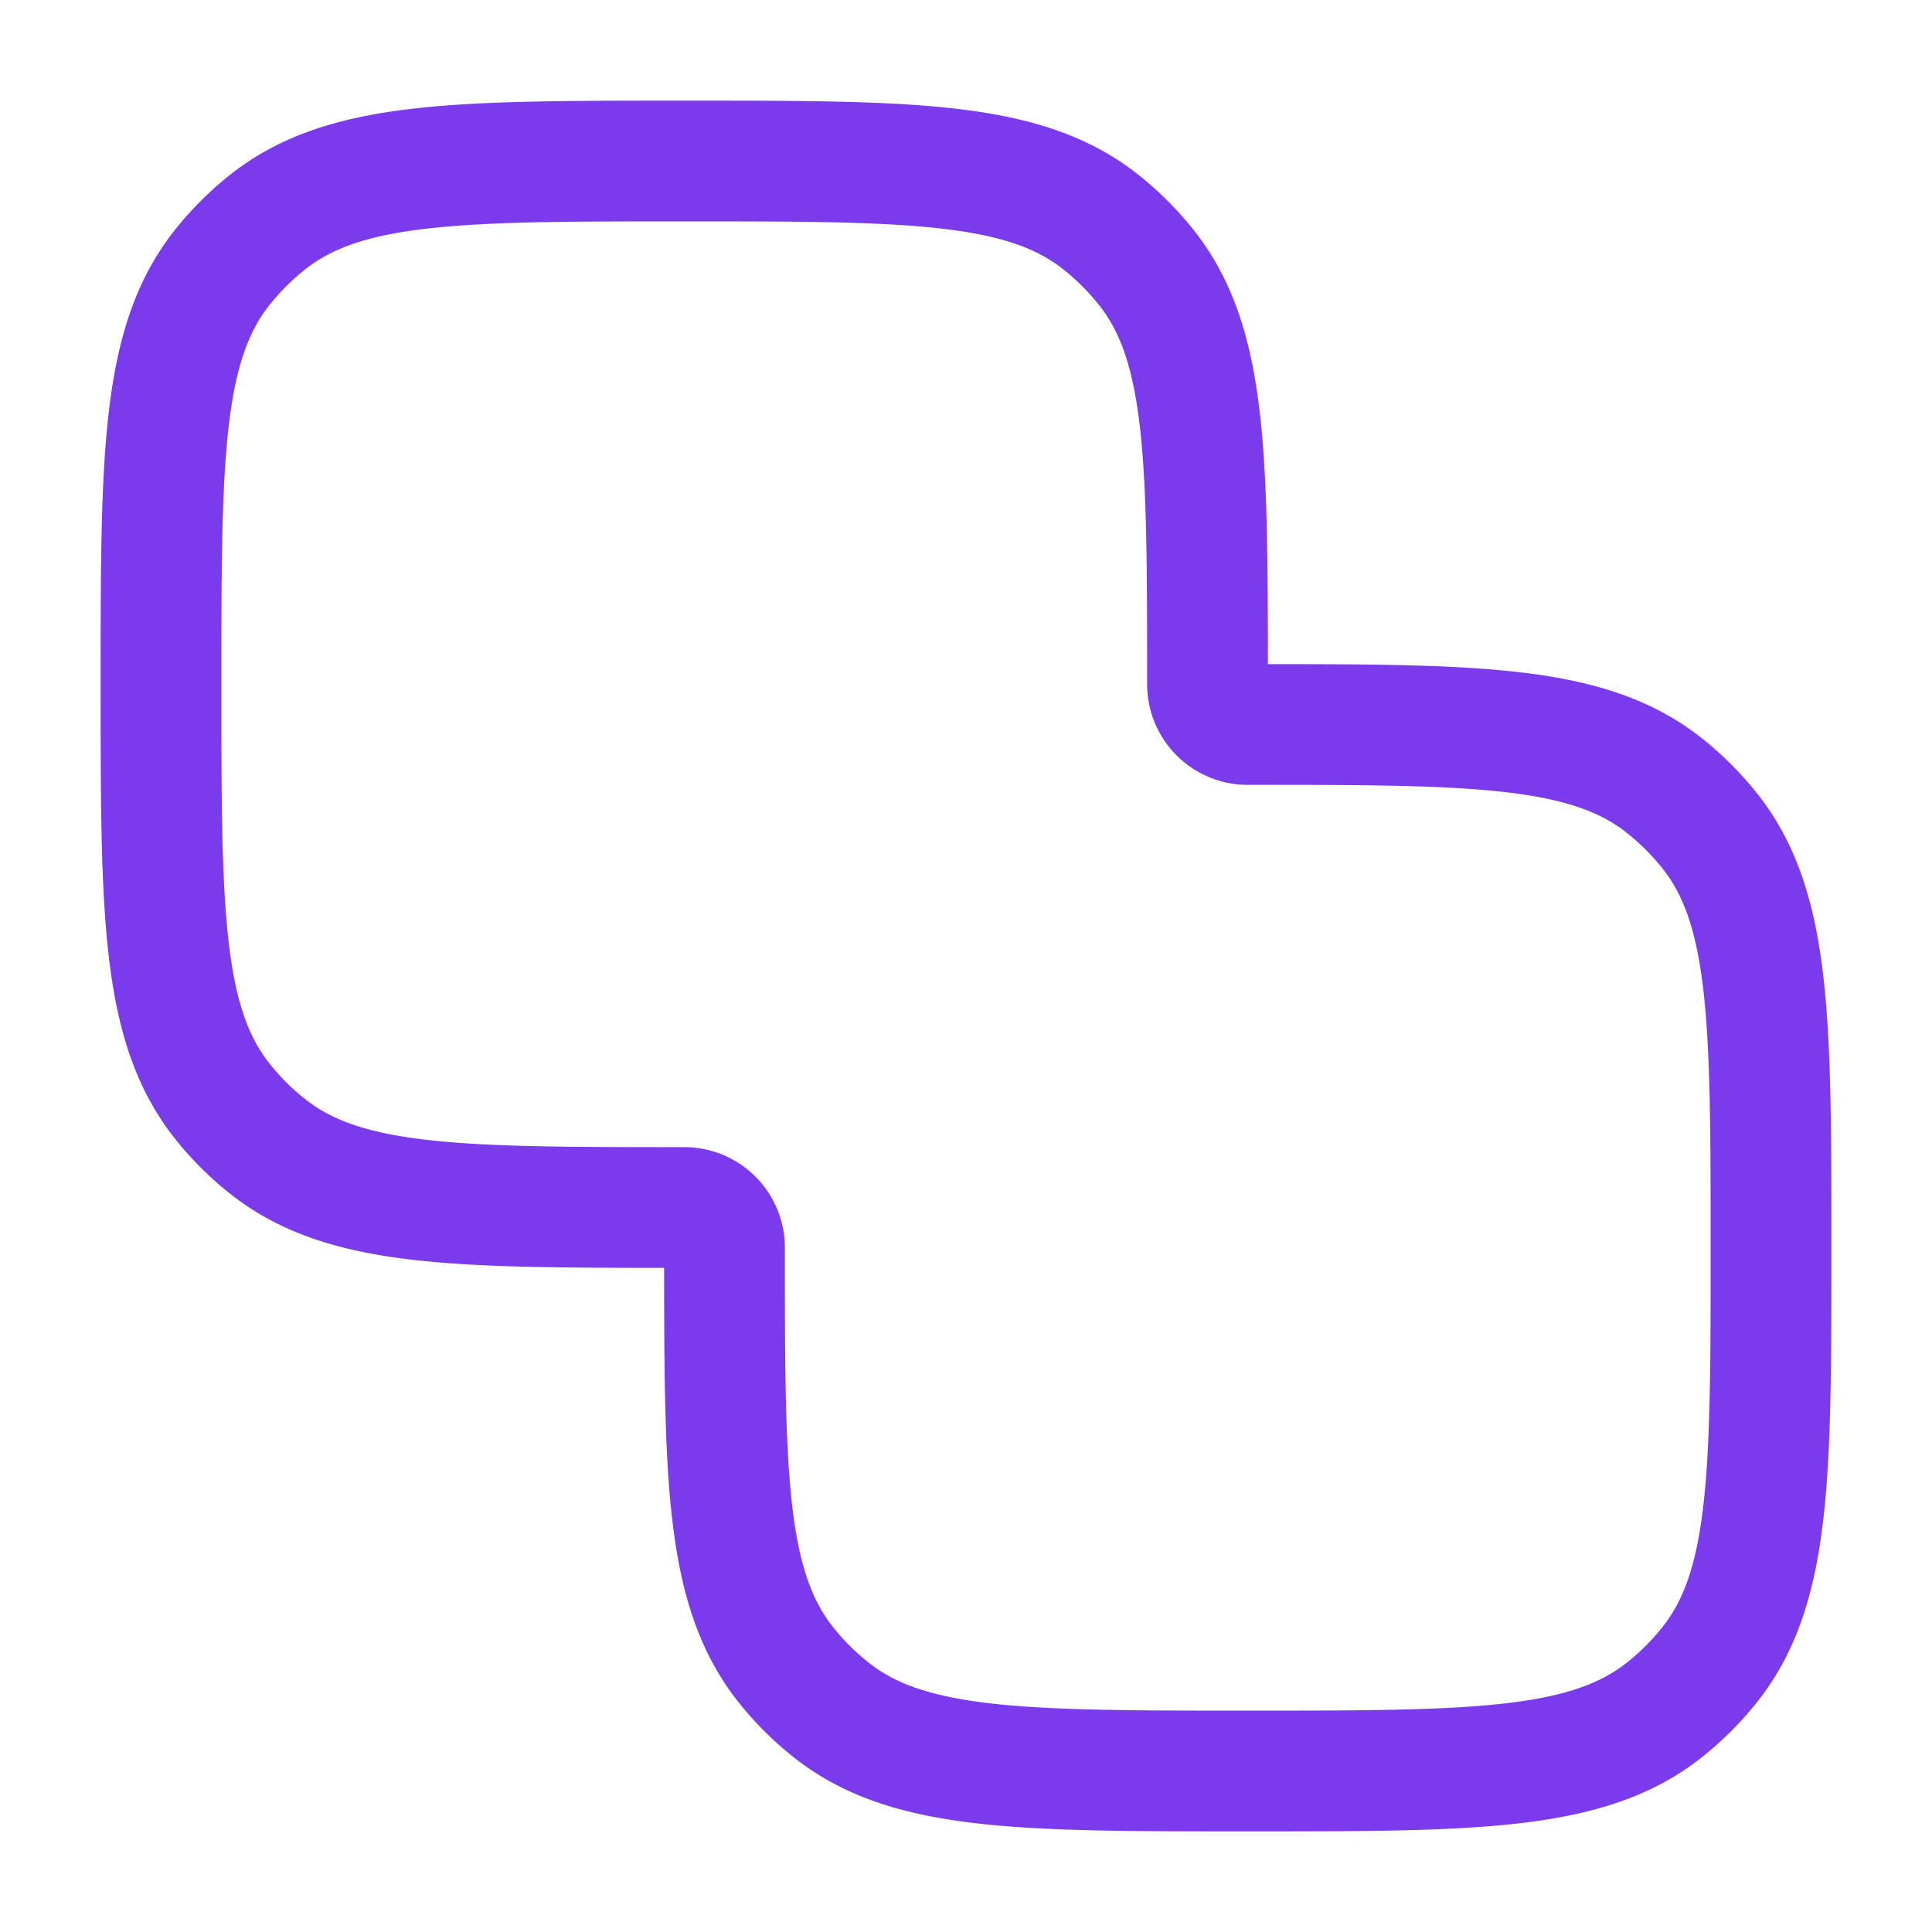 <svg xmlns="http://www.w3.org/2000/svg" width="32" height="32" viewBox="0 0 24 24"><path fill="none" stroke="#7c3aed" stroke-linecap="round" stroke-linejoin="round" stroke-width="1.5" d="M3.318 14.236C4.275 15 5.684 15 8.5 15a.5.5 0 0 1 .5.5c0 2.817 0 4.225.764 5.182q.245.308.554.554C11.275 22 12.684 22 15.5 22s4.225 0 5.182-.764a3.5 3.5 0 0 0 .554-.554C22 19.725 22 18.317 22 15.5c0-2.816 0-4.225-.764-5.182a3.5 3.5 0 0 0-.554-.554C19.725 9 18.317 9 15.5 9a.5.5 0 0 1-.5-.5c0-2.816 0-4.225-.764-5.182a3.5 3.5 0 0 0-.554-.554C12.725 2 11.316 2 8.5 2s-4.225 0-5.182.764a3.5 3.5 0 0 0-.554.554C2 4.275 2 5.684 2 8.5s0 4.225.764 5.182q.245.309.554.554" color="#7c3aed"/></svg>